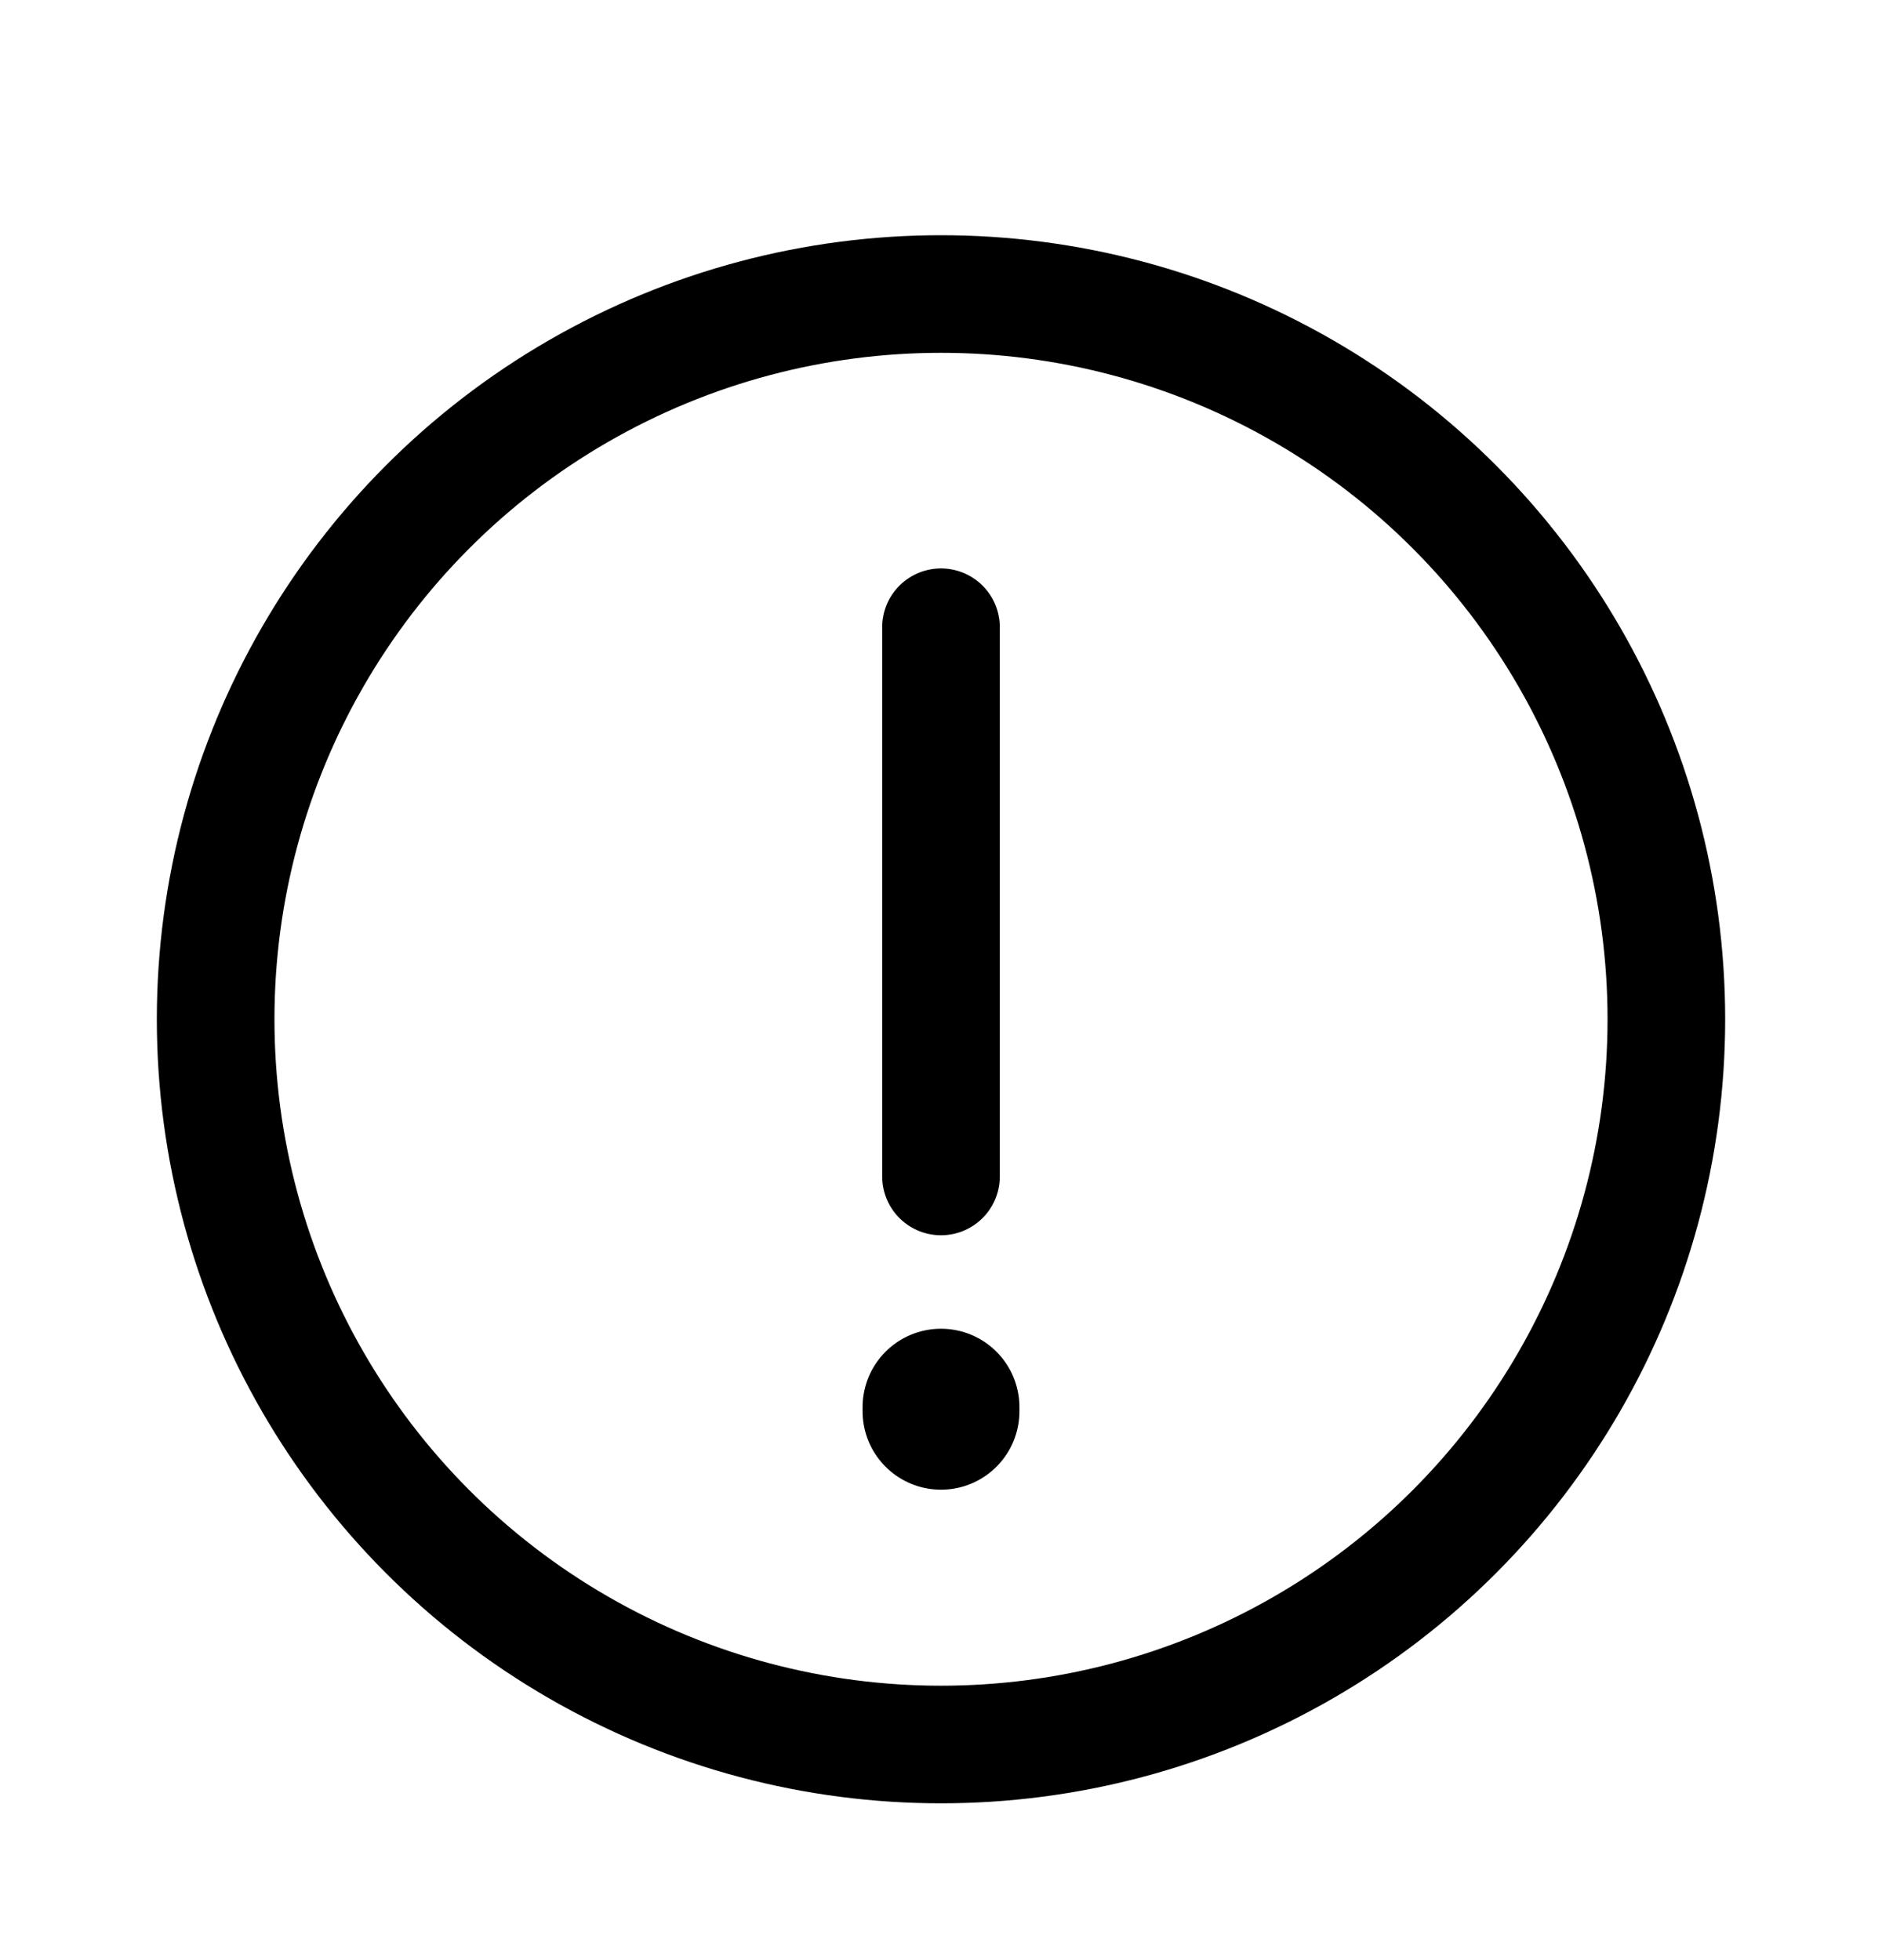 <svg xmlns="http://www.w3.org/2000/svg" width="24" height="25" viewBox="0 0 24 25">
    <defs>
        <filter id="6evnf2iaza">
            <feColorMatrix in="SourceGraphic" values="0 0 0 0 1 0 0 0 0 1 0 0 0 0 1 0 0 0 1 0"/>
        </filter>
    </defs>
    <g fill="none" fill-rule="evenodd">
        <g filter="url(#6evnf2iaza)" transform="translate(-288 -17)">
            <g stroke="#000" transform="translate(288 18)">
                <circle cx="12" cy="12" r="9.25" stroke-width="1.5"/>
                <path stroke-linecap="round" stroke-width="1.5" d="M12 7L12 14.005"/>
                <path stroke-linecap="round" stroke-width="2" d="M12 16.947L12 17"/>
            </g>
        </g>
    </g>
</svg>
